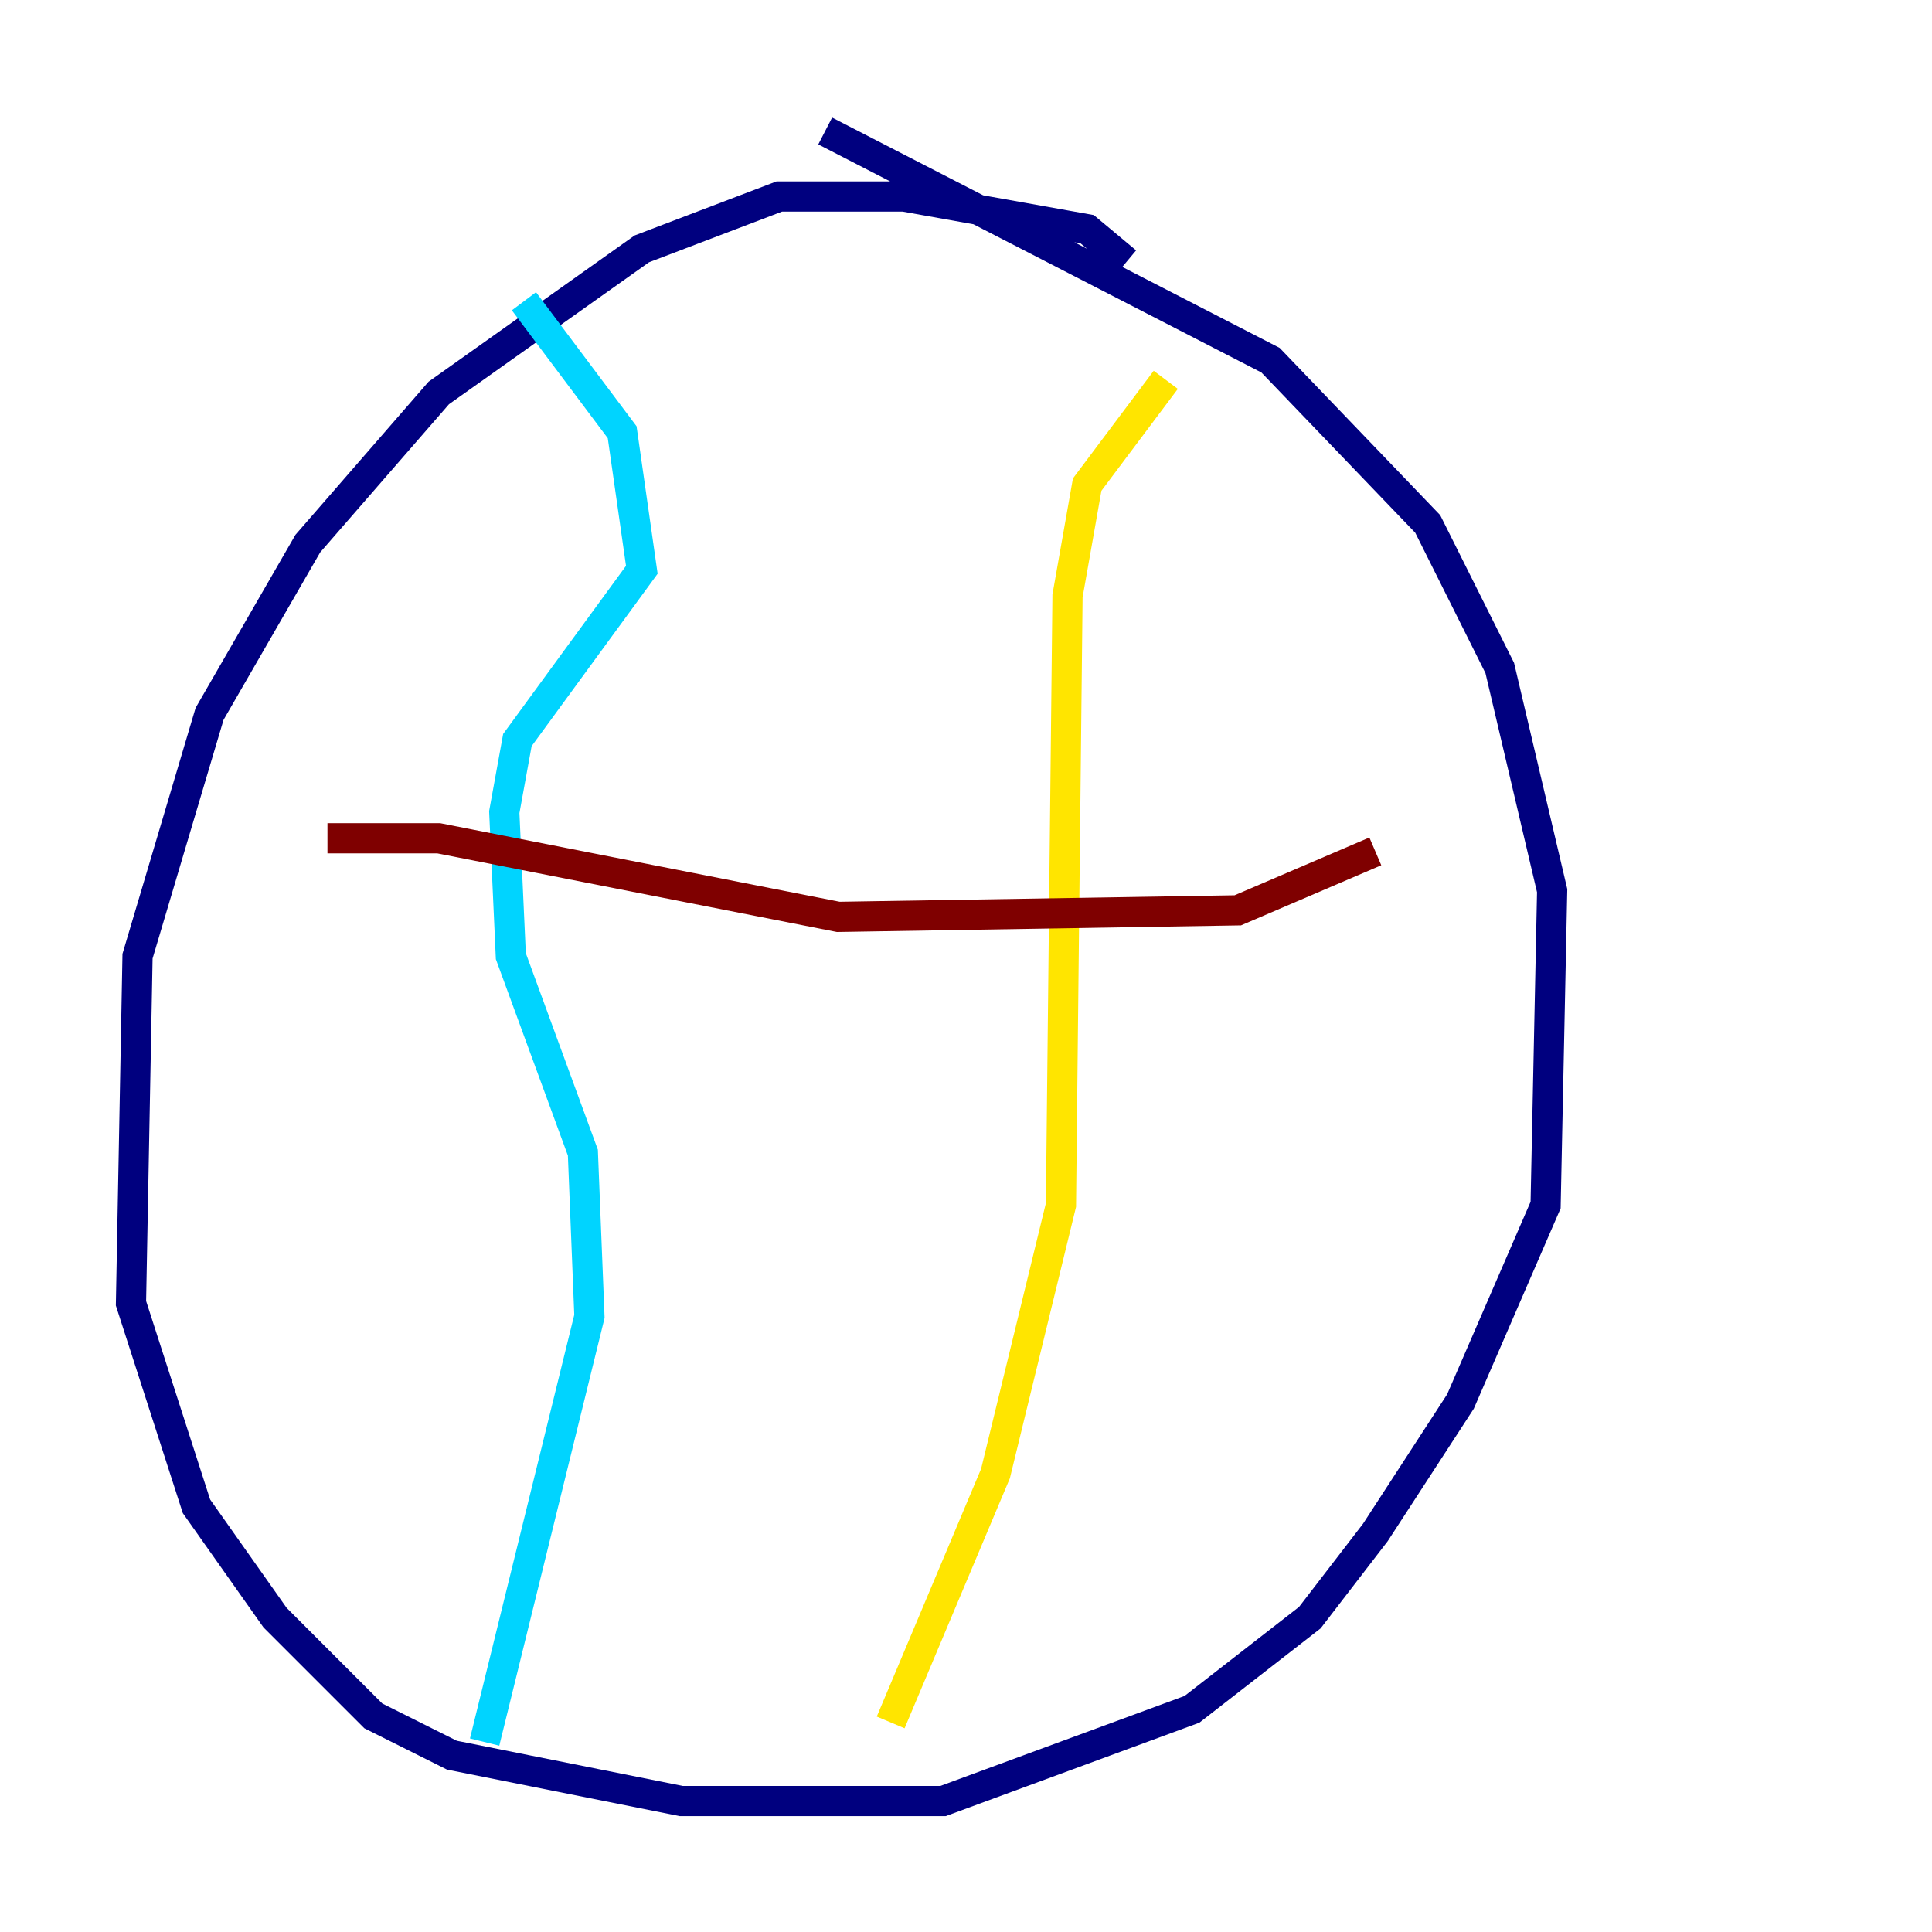 <?xml version="1.0" encoding="utf-8" ?>
<svg baseProfile="tiny" height="128" version="1.2" viewBox="0,0,128,128" width="128" xmlns="http://www.w3.org/2000/svg" xmlns:ev="http://www.w3.org/2001/xml-events" xmlns:xlink="http://www.w3.org/1999/xlink"><defs /><polyline fill="none" points="74.63,17.356 72.027,15.186 59.878,13.017 51.634,13.017 42.522,16.488 29.071,26.034 20.393,36.014 13.885,47.295 9.112,63.349 8.678,86.346 13.017,99.797 18.224,107.173 24.732,113.681 29.939,116.285 45.125,119.322 62.481,119.322 78.969,113.248 86.78,107.173 91.119,101.532 96.759,92.854 102.4,79.837 102.834,59.01 99.363,44.258 94.59,34.712 84.176,23.864 54.671,8.678" stroke="#00007f" stroke-width="2" /><polyline fill="none" points="34.712,19.959 41.22,28.637 42.522,37.749 34.278,49.031 33.41,53.803 33.844,63.349 38.617,76.366 39.051,87.214 32.108,115.417" stroke="#00d4ff" stroke-width="2" /><polyline fill="none" points="77.234,25.166 72.027,32.108 70.725,39.485 70.291,79.837 65.953,97.627 59.01,114.115" stroke="#ffe500" stroke-width="2" /><polyline fill="none" points="91.119,56.407 82.007,60.312 55.539,60.746 29.071,55.539 21.695,55.539" stroke="#7f0000" stroke-width="2" /></svg>
